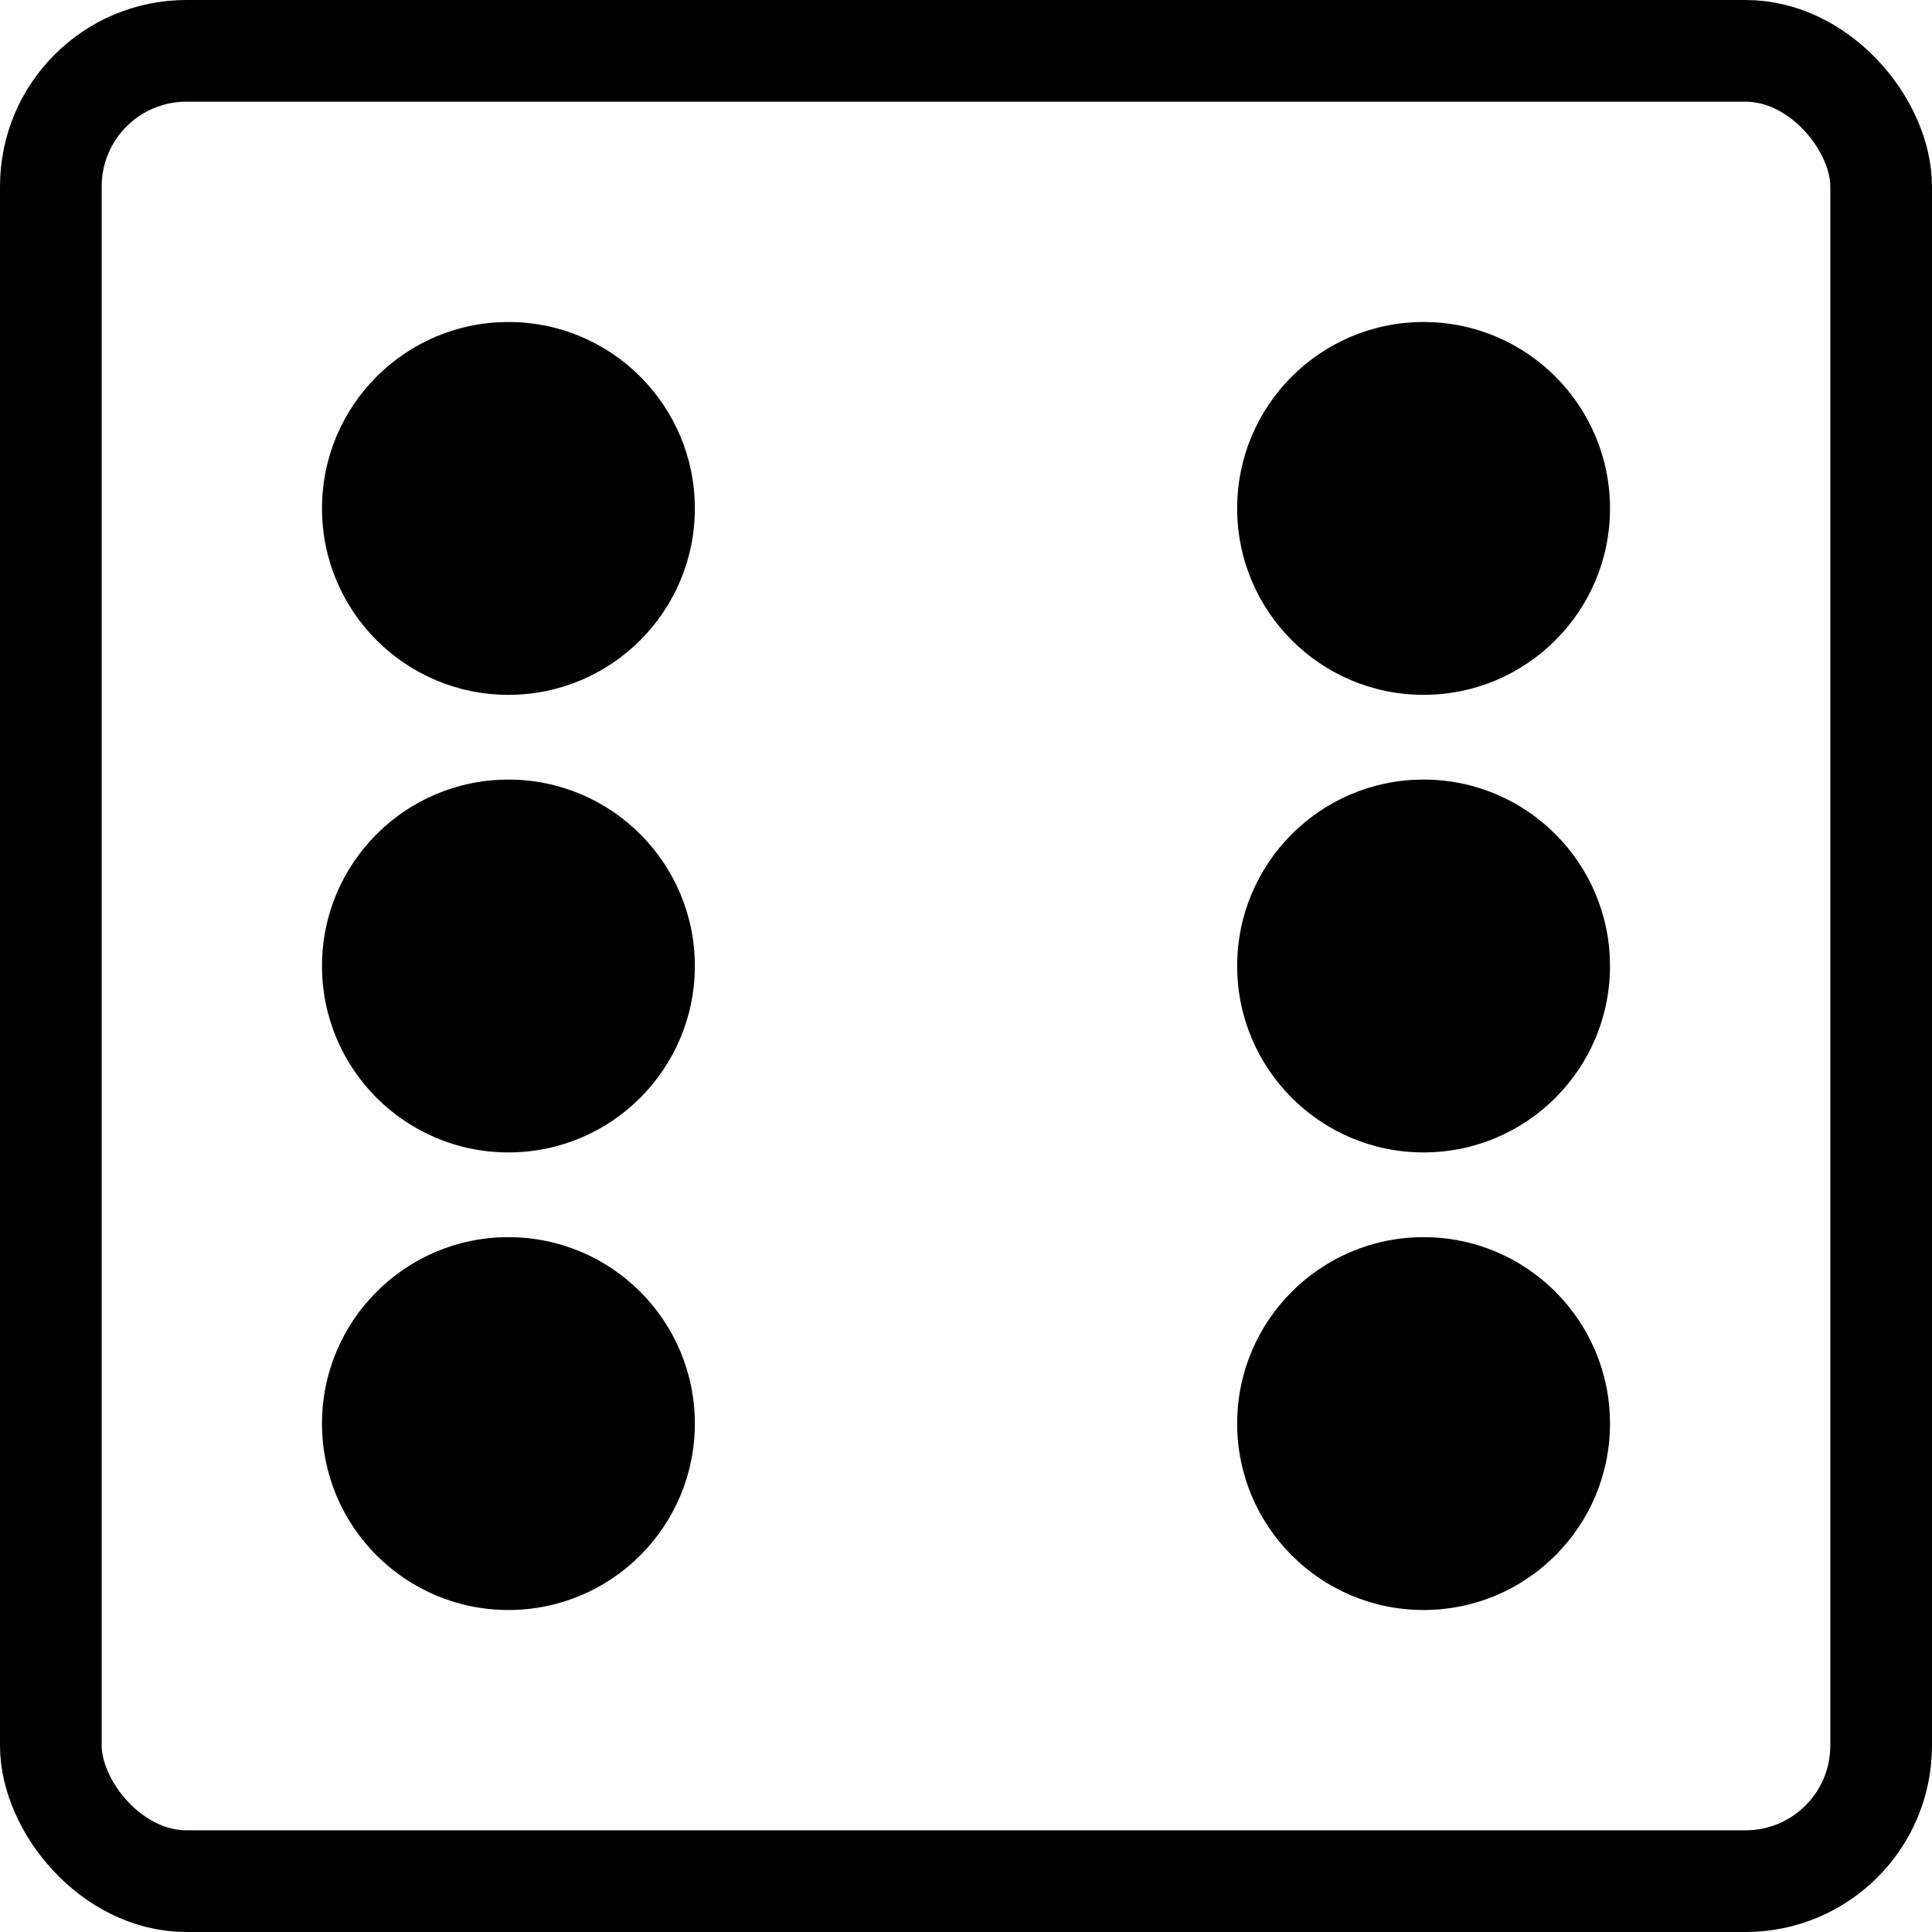 <svg xmlns:rdf="http://www.w3.org/1999/02/22-rdf-syntax-ns#" xmlns="http://www.w3.org/2000/svg" height="114" width="114" version="1.1" xmlns:cc="http://creativecommons.org/ns#" xmlns:dc="http://purl.org/dc/elements/1.1/" viewBox="0 0 114 114">
 <g transform="translate(-322.047 -462.181)">
  <rect stroke-linejoin="round" rx="8" ry="8" height="108" width="108" stroke="#000" y="465.181" x="325.047" stroke-width="6" fill="none"/>
  <g>
   <circle cy="519.181" cx="406.047" r="11"/>
   <circle cx="352.047" cy="519.181" r="11"/>
   <circle transform="rotate(-90)" cy="406.047" cx="-492.181" r="11"/>
   <circle cx="-546.181" transform="rotate(-90)" cy="406.047" r="11"/>
   <circle cx="-492.181" transform="rotate(-90)" cy="352.047" r="11"/>
   <circle transform="rotate(-90)" cy="352.047" cx="-546.181" r="11"/>
  </g>
 </g>
</svg>
